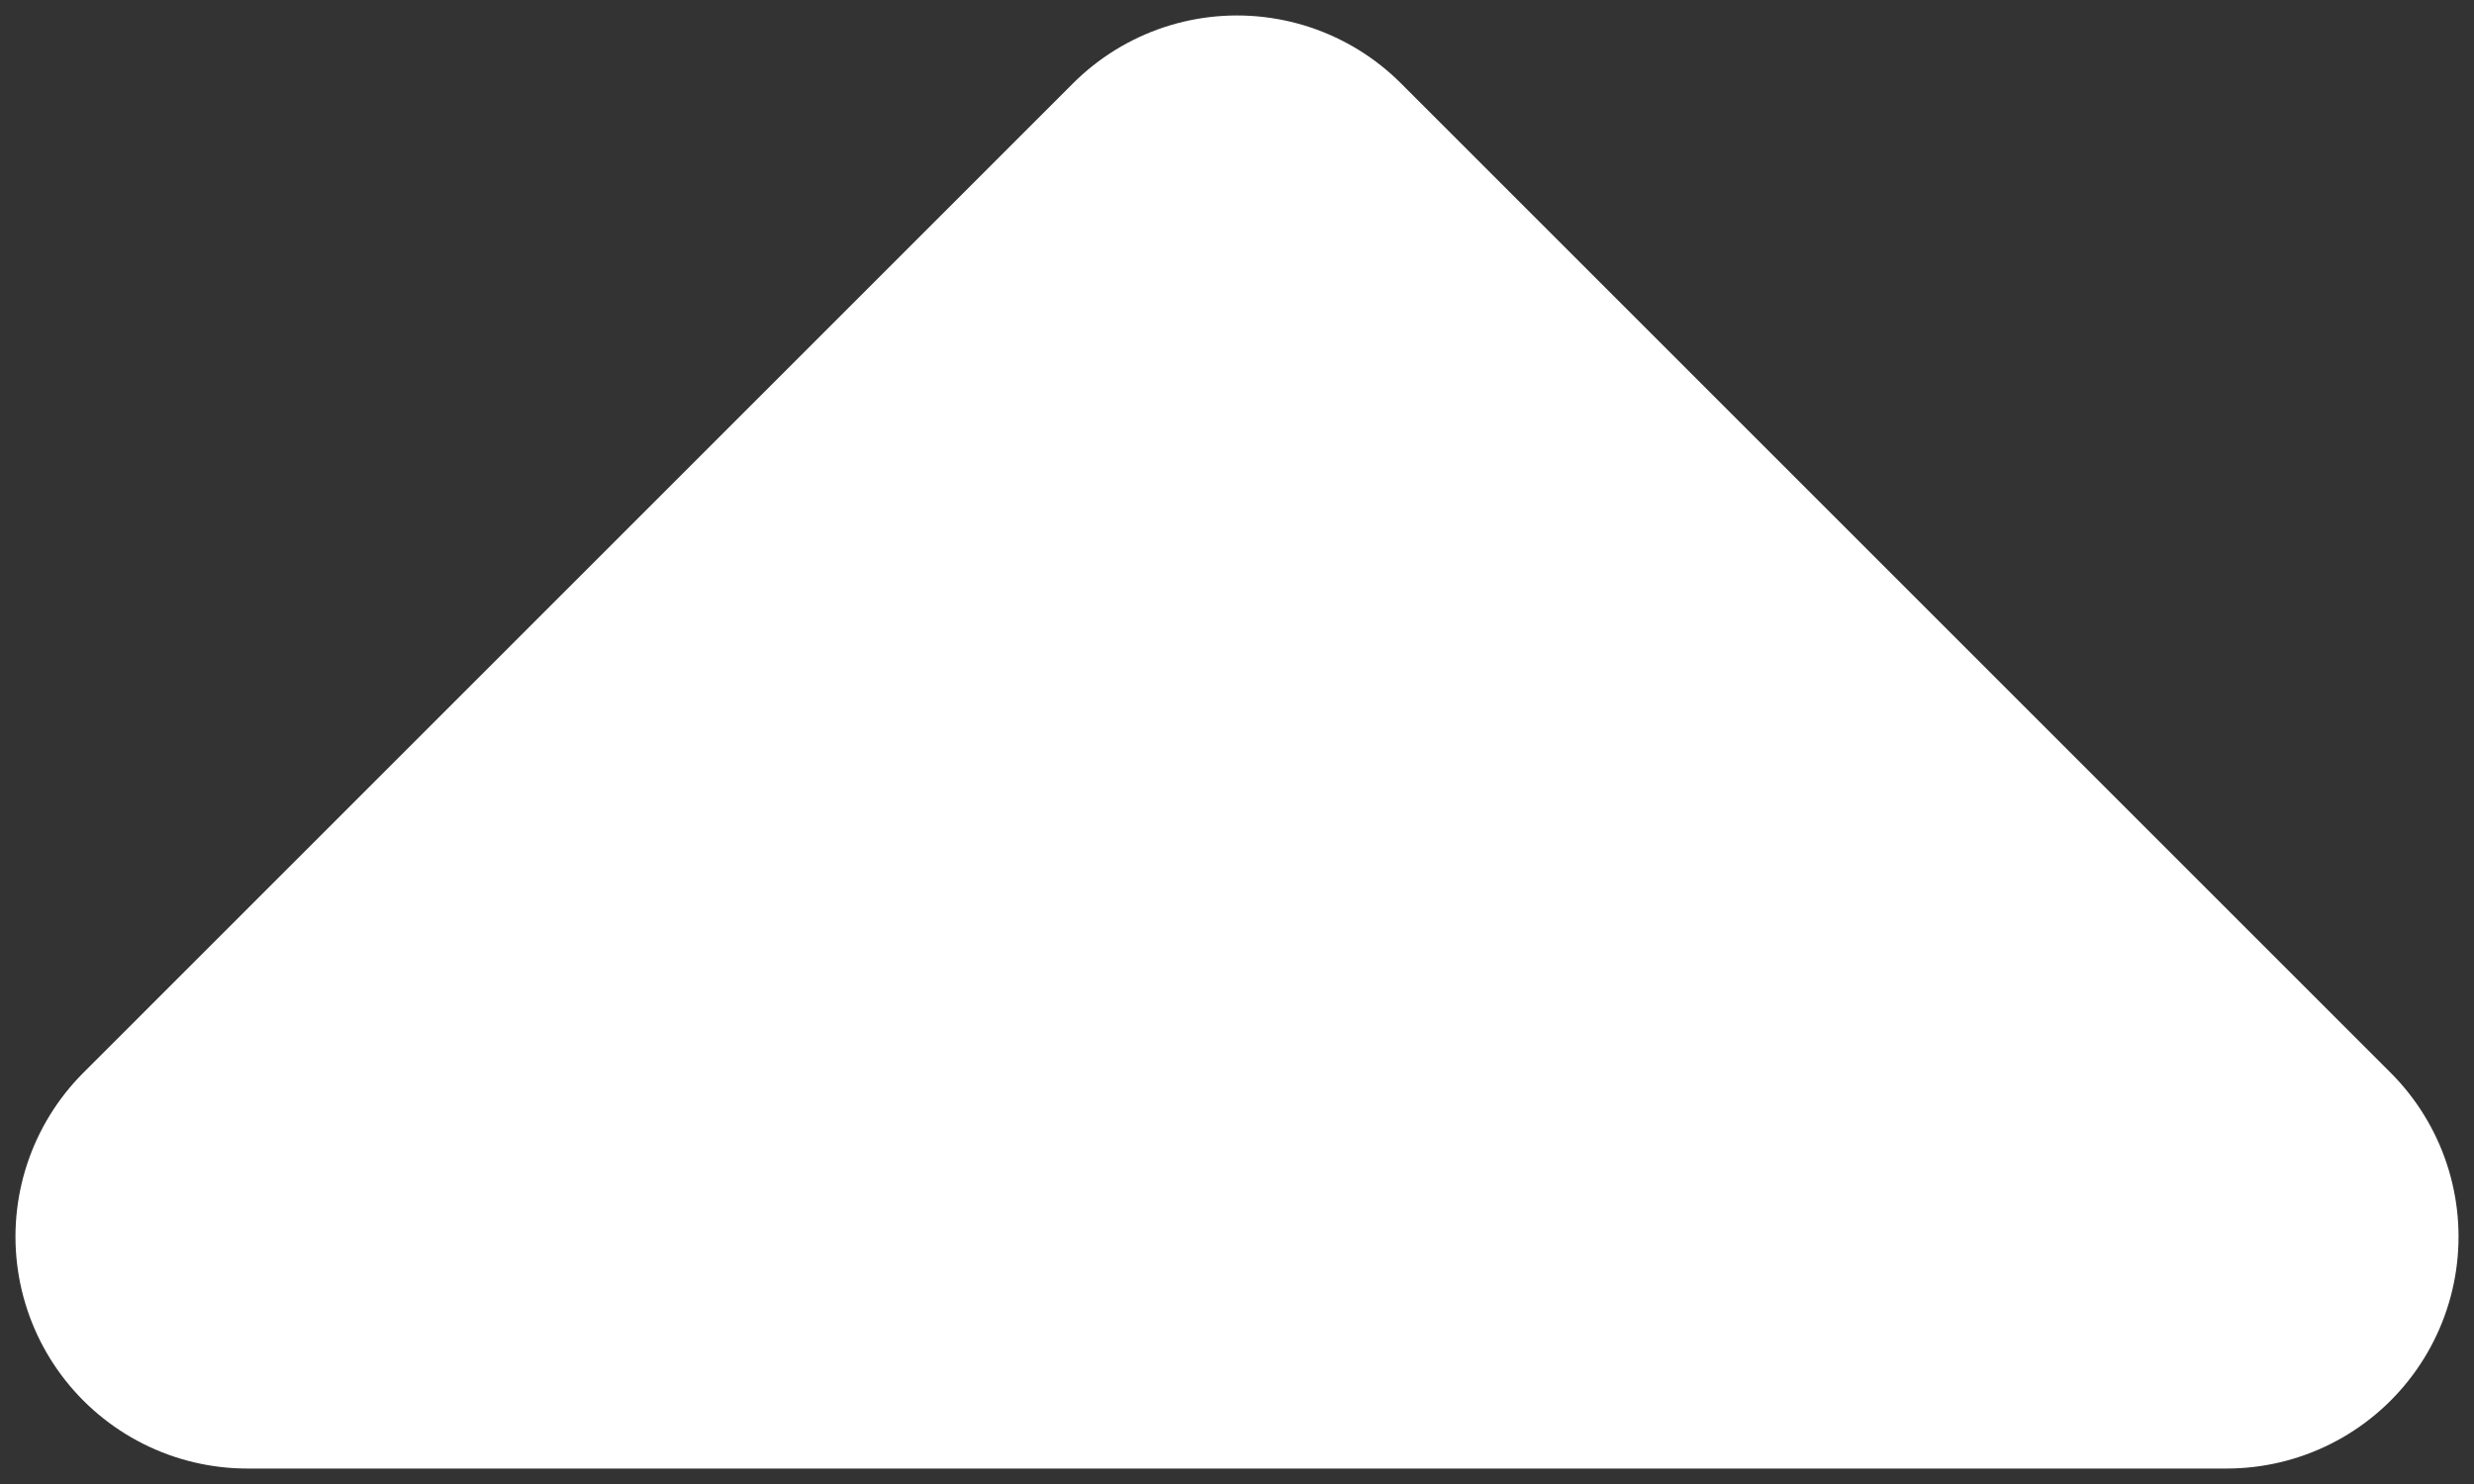 <?xml version="1.0" encoding="utf-8"?>
<!-- Generator: Adobe Illustrator 26.0.3, SVG Export Plug-In . SVG Version: 6.00 Build 0)  -->
<svg version="1.1" id="svg8" xmlns="http://www.w3.org/2000/svg" xmlns:xlink="http://www.w3.org/1999/xlink" x="0px" y="0px"
	 viewBox="0 0 8 4.8" style="enable-background:new 0 0 8 4.8;" xml:space="preserve">
<rect x="0" y="0" width="8" height="4.8" fill="#333333" stroke="none"/>
<style type="text/css">
	.st0{fill:#FFFFFF;stroke:#FFFFFF;stroke-width:1.5;stroke-linecap:round;stroke-linejoin:round;}
</style>
<polygon class="st0" points="7.2,4 4,0.8 0.8,4 "/>
</svg>
